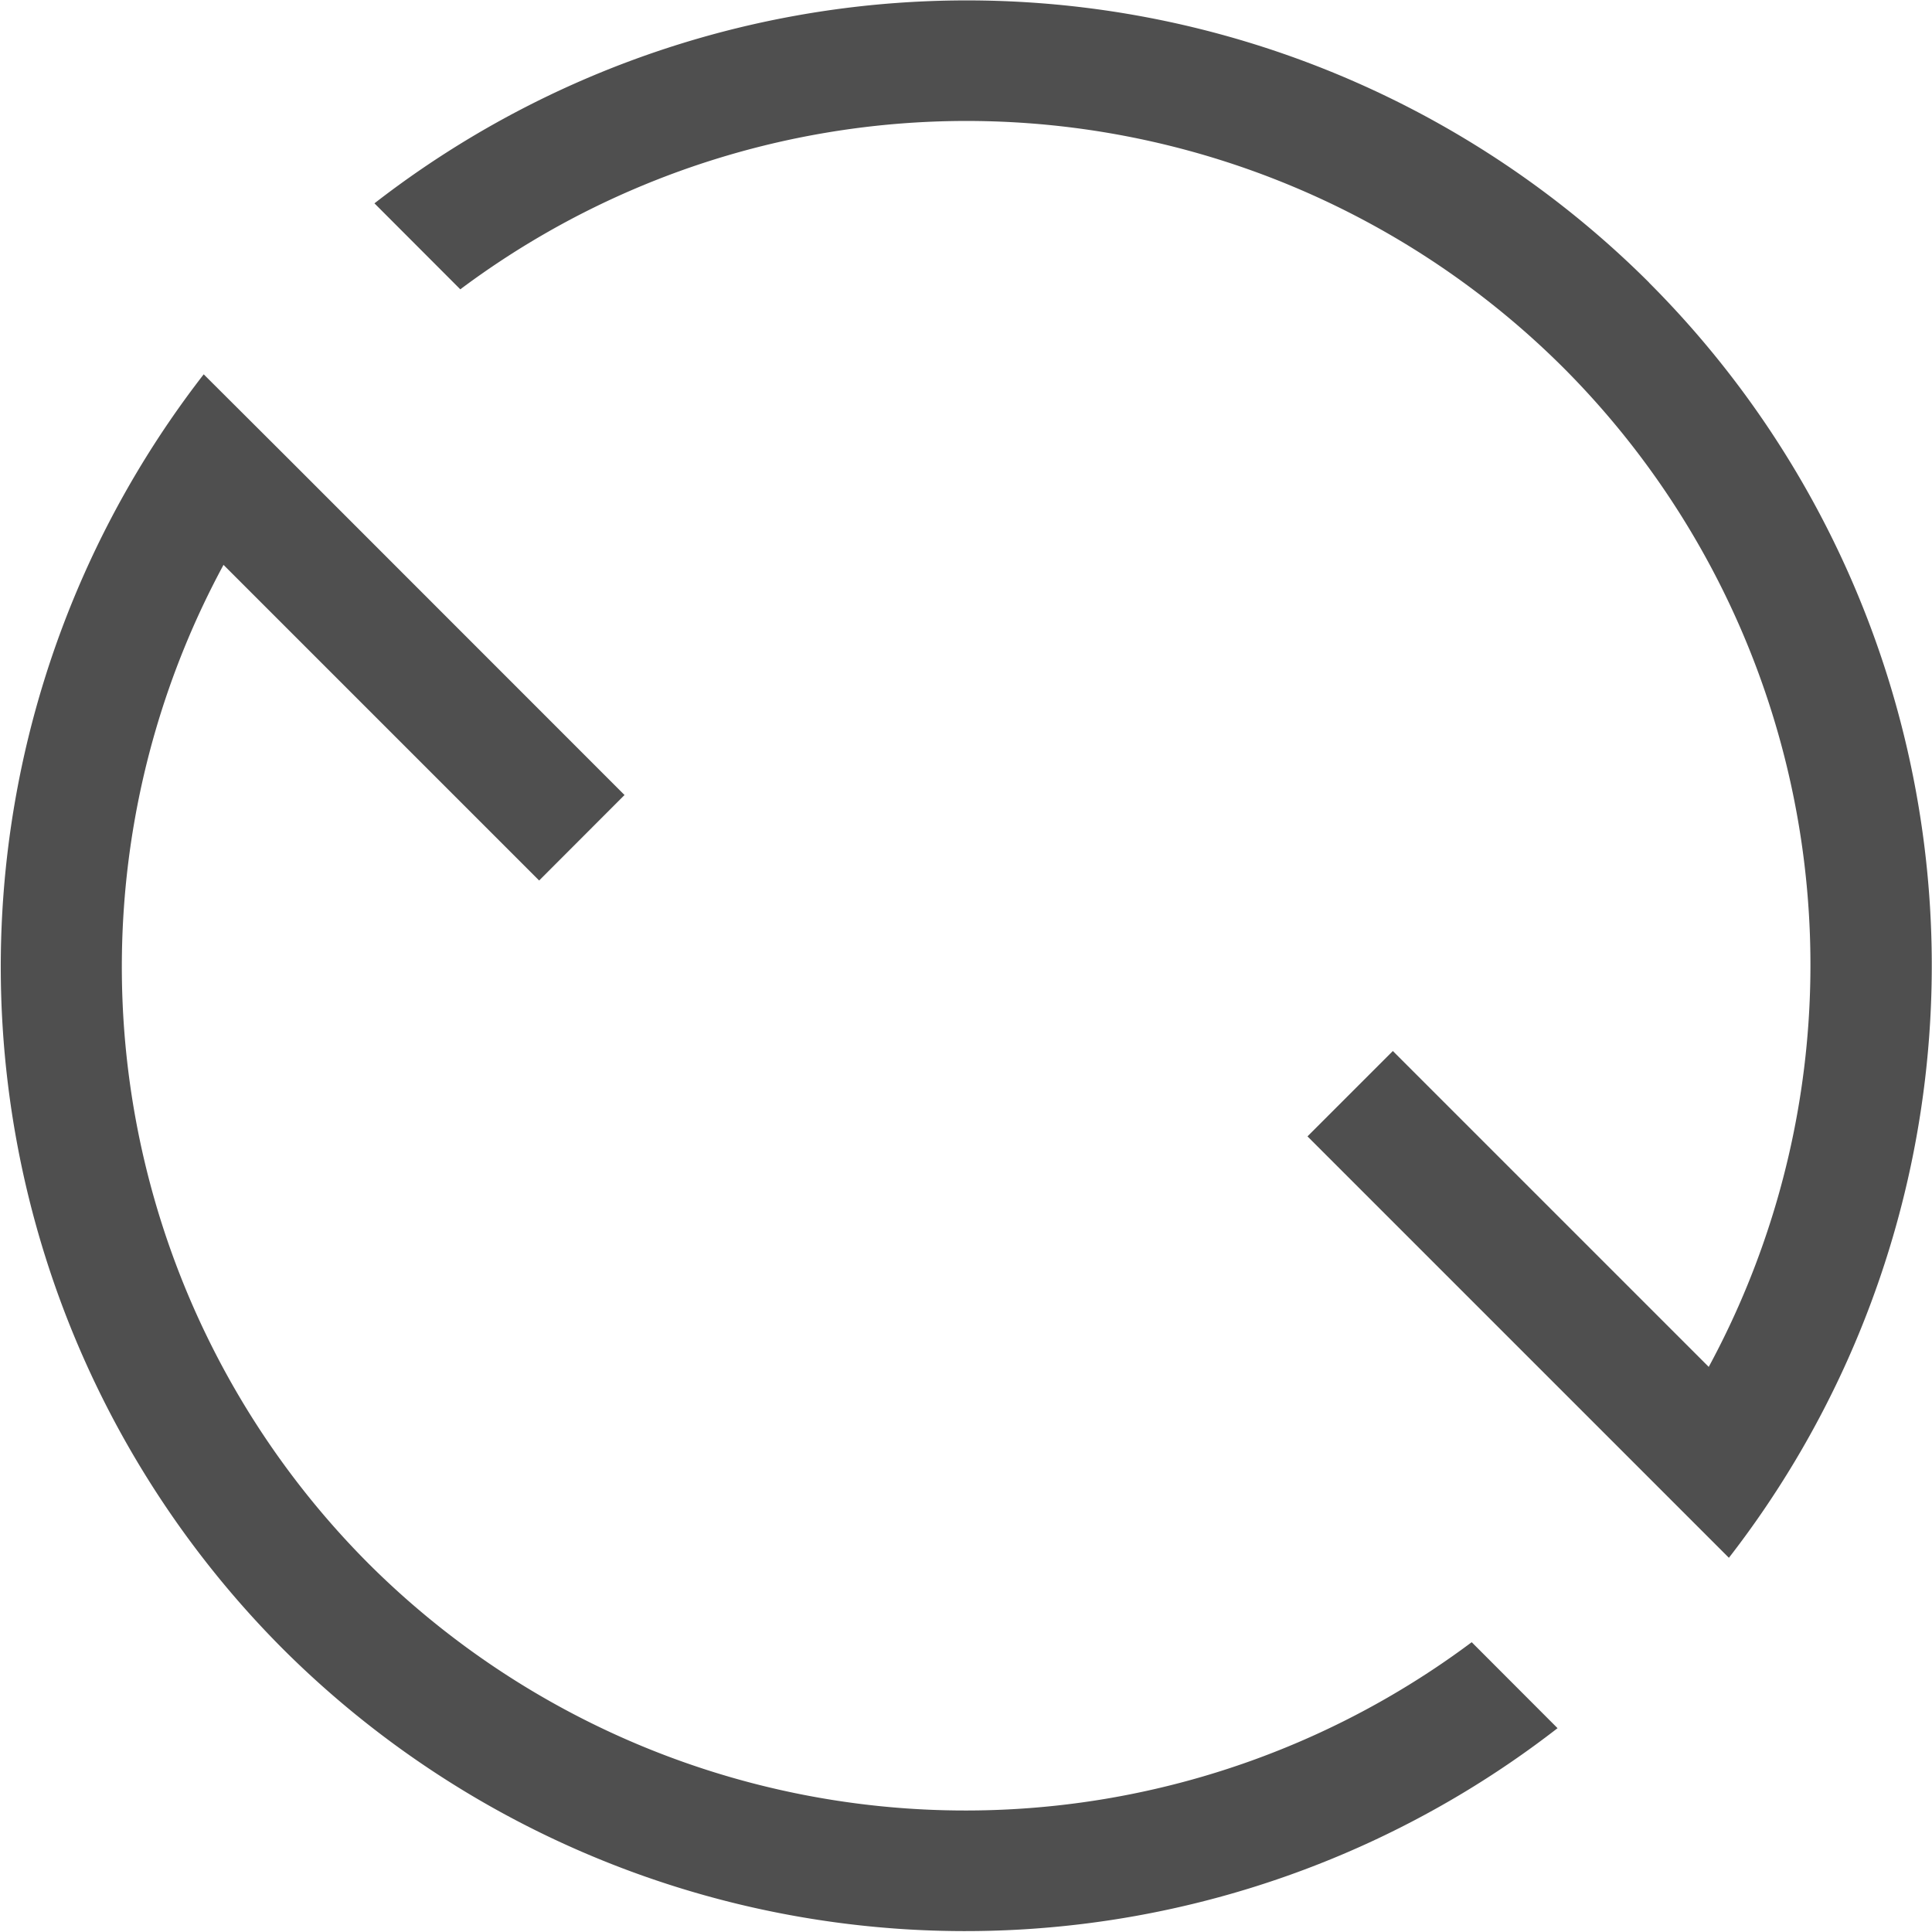 <svg xmlns="http://www.w3.org/2000/svg" width="16" height="16" version="1.2">
    <path fill="#050505" fill-opacity=".7" fill-rule="evenodd" d="M13.657 2.34a8 8 0 0 0-10.556-.656l.711.712a7 7 0 0 1 9.137.651 7 7 0 0 1 1.202 8.273l-2.616-2.616-.707.707 3.49 3.49a8 8 0 0 0-.661-10.56zM1.687 3.1a8 8 0 0 0 .656 10.556 8 8 0 0 0 10.556.656l-.711-.712a7 7 0 0 1-9.137-.652 7 7 0 0 1-1.2-8.27l2.614 2.614.707-.708L2.399 3.81z" style="paint-order:stroke fill markers"/>
</svg>
